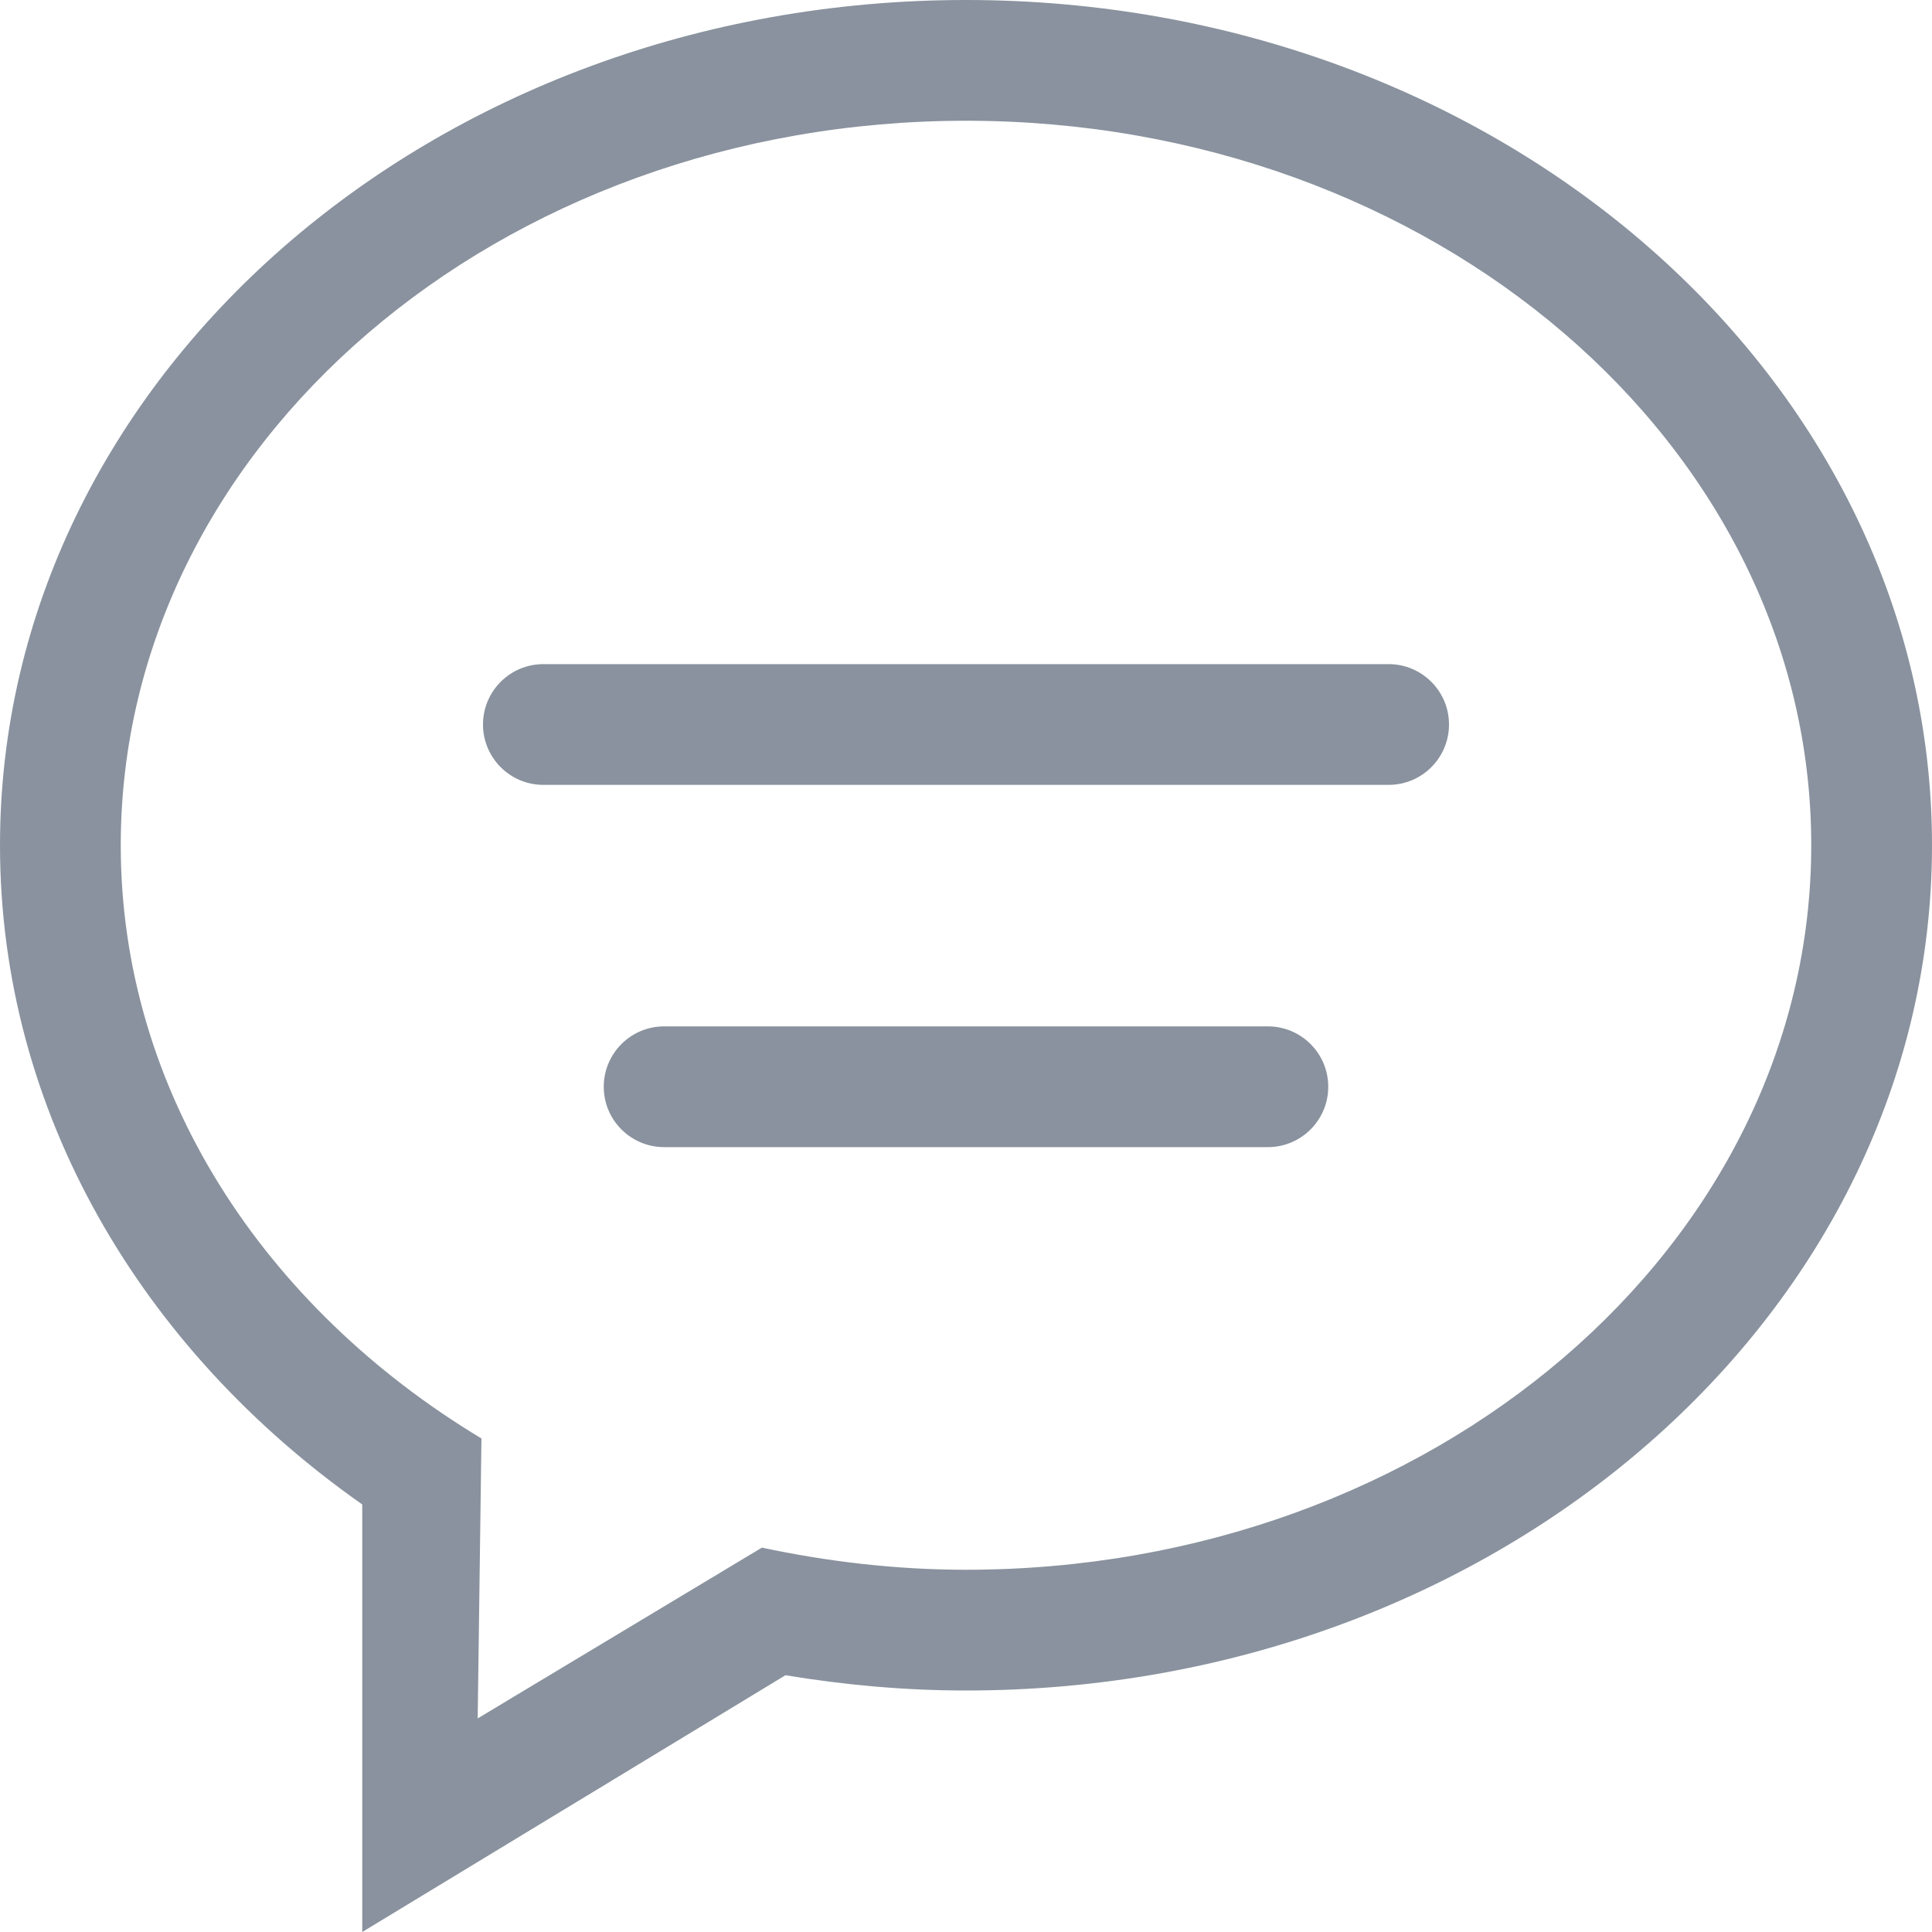 <?xml version="1.0" encoding="UTF-8"?>
<svg width="20px" height="20px" viewBox="0 0 20 20" version="1.1" xmlns="http://www.w3.org/2000/svg" xmlns:xlink="http://www.w3.org/1999/xlink">
    <!-- Generator: Sketch 51 (57462) - http://www.bohemiancoding.com/sketch -->
    <title>chat-comment-oval-speech-bubble-with-text-lines</title>
    <desc>Created with Sketch.</desc>
    <defs></defs>
    <g id="Page-1-Copy-5" stroke="none" stroke-width="1" fill="none" fill-rule="evenodd">
        <g id="Desktop-33" transform="translate(-723, -437)">
            <g id="Popups/share_Search_name" transform="translate(533, 293)" fill="#89929E" fill-rule="nonzero">
                <g id="Group-6">
                    <g id="Group-3" transform="translate(90, 144)">
                        <g id="chat-comment-oval-speech-bubble-with-text-lines" transform="translate(100, 0)">
                            <path d="M13.125,10.625 L6.875,10.625 C6.53,10.625 6.25,10.905 6.25,11.25 C6.25,11.595 6.53,11.875 6.875,11.875 L13.125,11.875 C13.47,11.875 13.75,11.595 13.75,11.25 C13.75,10.905 13.47,10.625 13.125,10.625 Z M14.375,6.875 L5.625,6.875 C5.28,6.875 5,7.155 5,7.5 C5,7.845 5.28,8.125 5.625,8.125 L14.375,8.125 C14.72,8.125 15,7.845 15,7.5 C15,7.155 14.72,6.875 14.375,6.875 Z M10,0 C4.478,0 0,3.917 0,8.75 C0,11.512 1.466,13.971 3.75,15.574 L3.75,20 L8.131,17.342 C8.737,17.442 9.361,17.5 10,17.5 C15.523,17.5 20,13.583 20,8.75 C20,3.917 15.523,0 10,0 Z M10,16.25 C9.27,16.25 8.565,16.165 7.887,16.021 L4.945,17.789 L4.984,14.891 C2.729,13.534 1.25,11.291 1.25,8.75 C1.25,4.608 5.167,1.25 10,1.25 C14.833,1.25 18.75,4.608 18.75,8.75 C18.75,12.892 14.833,16.25 10,16.25 Z" id="Shape"></path>
                        </g>
                    </g>
                </g>
            </g>
        </g>
    </g>
</svg>